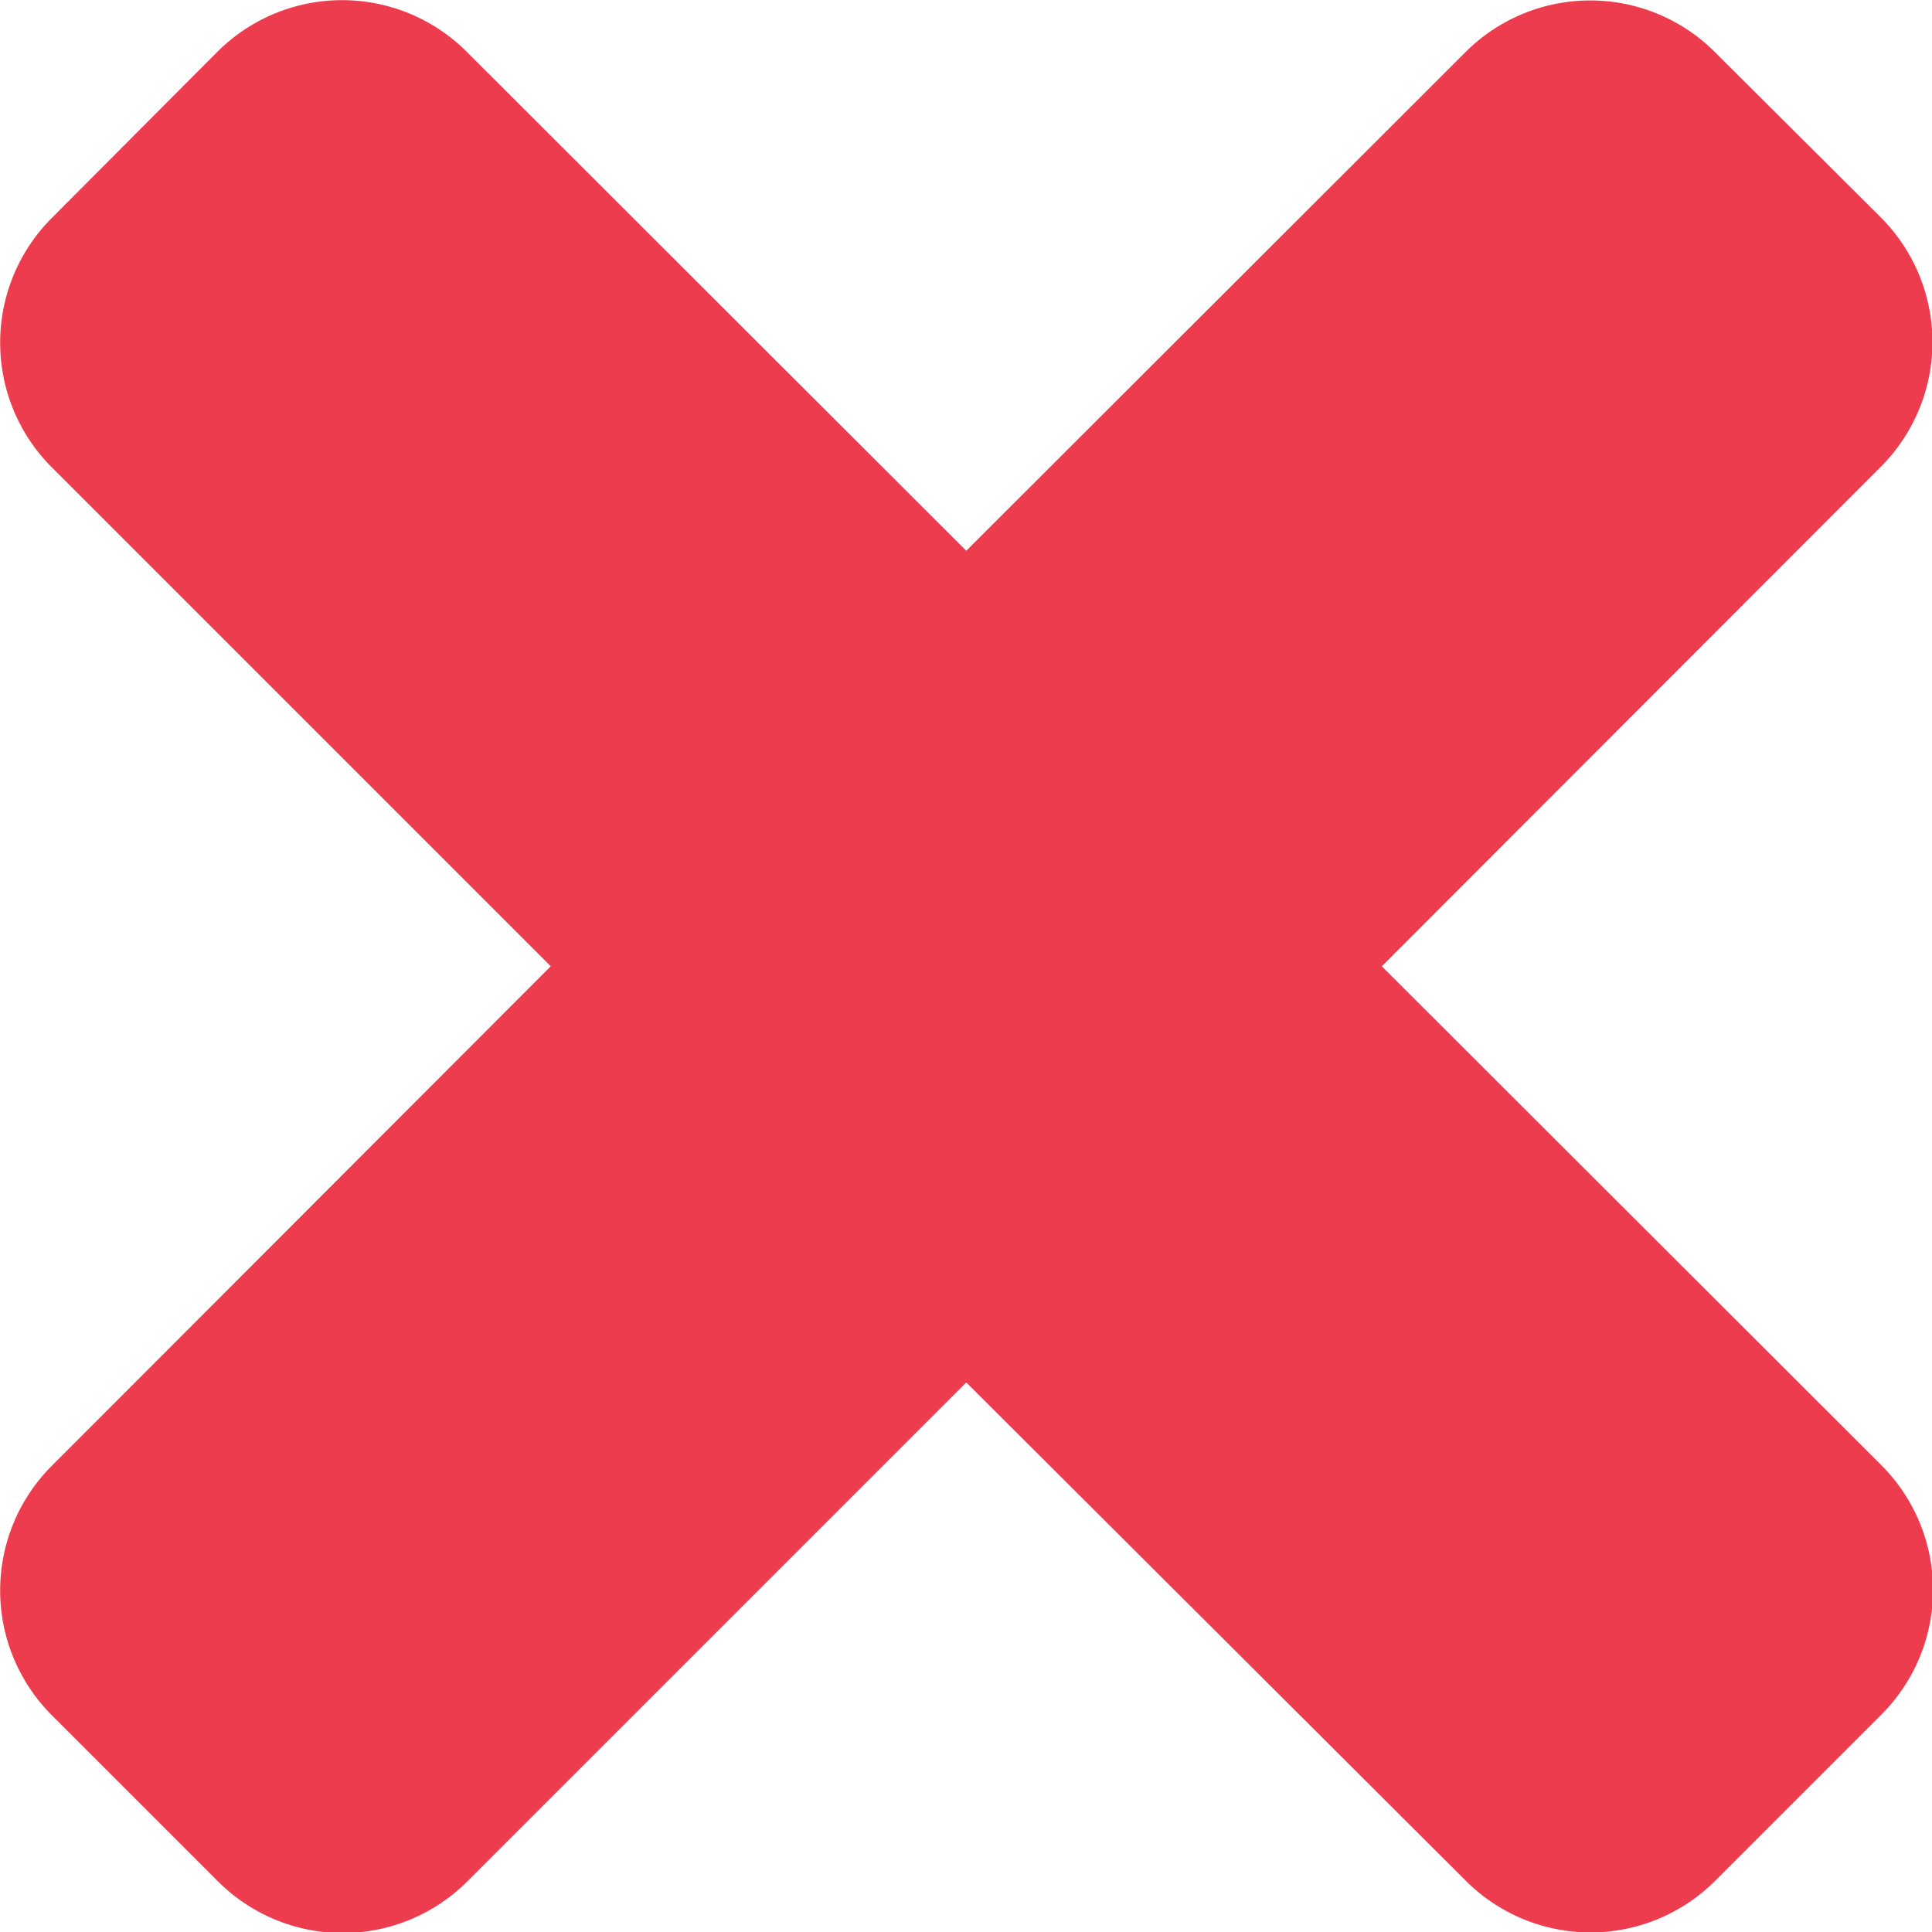 <svg id="Layer_1" data-name="Layer 1" xmlns="http://www.w3.org/2000/svg" viewBox="0 0 32.87 32.87"><defs><style>.cls-1{fill:#ed3c4d;}</style></defs><path class="cls-1" d="M34,9.94,25.5,18.43,17,9.94a3,3,0,0,0-4.24,0L9.94,12.77a3,3,0,0,0,0,4.24l8.49,8.49L9.94,34a3,3,0,0,0,0,4.24l2.83,2.83a3,3,0,0,0,4.24,0l8.49-8.49L34,41.06a3,3,0,0,0,4.24,0l2.83-2.83a3,3,0,0,0,0-4.24L32.57,25.5,41.06,17a3,3,0,0,0,0-4.24L38.23,9.94A3,3,0,0,0,34,9.94Z" transform="translate(-9.06 -9.06)"/></svg>